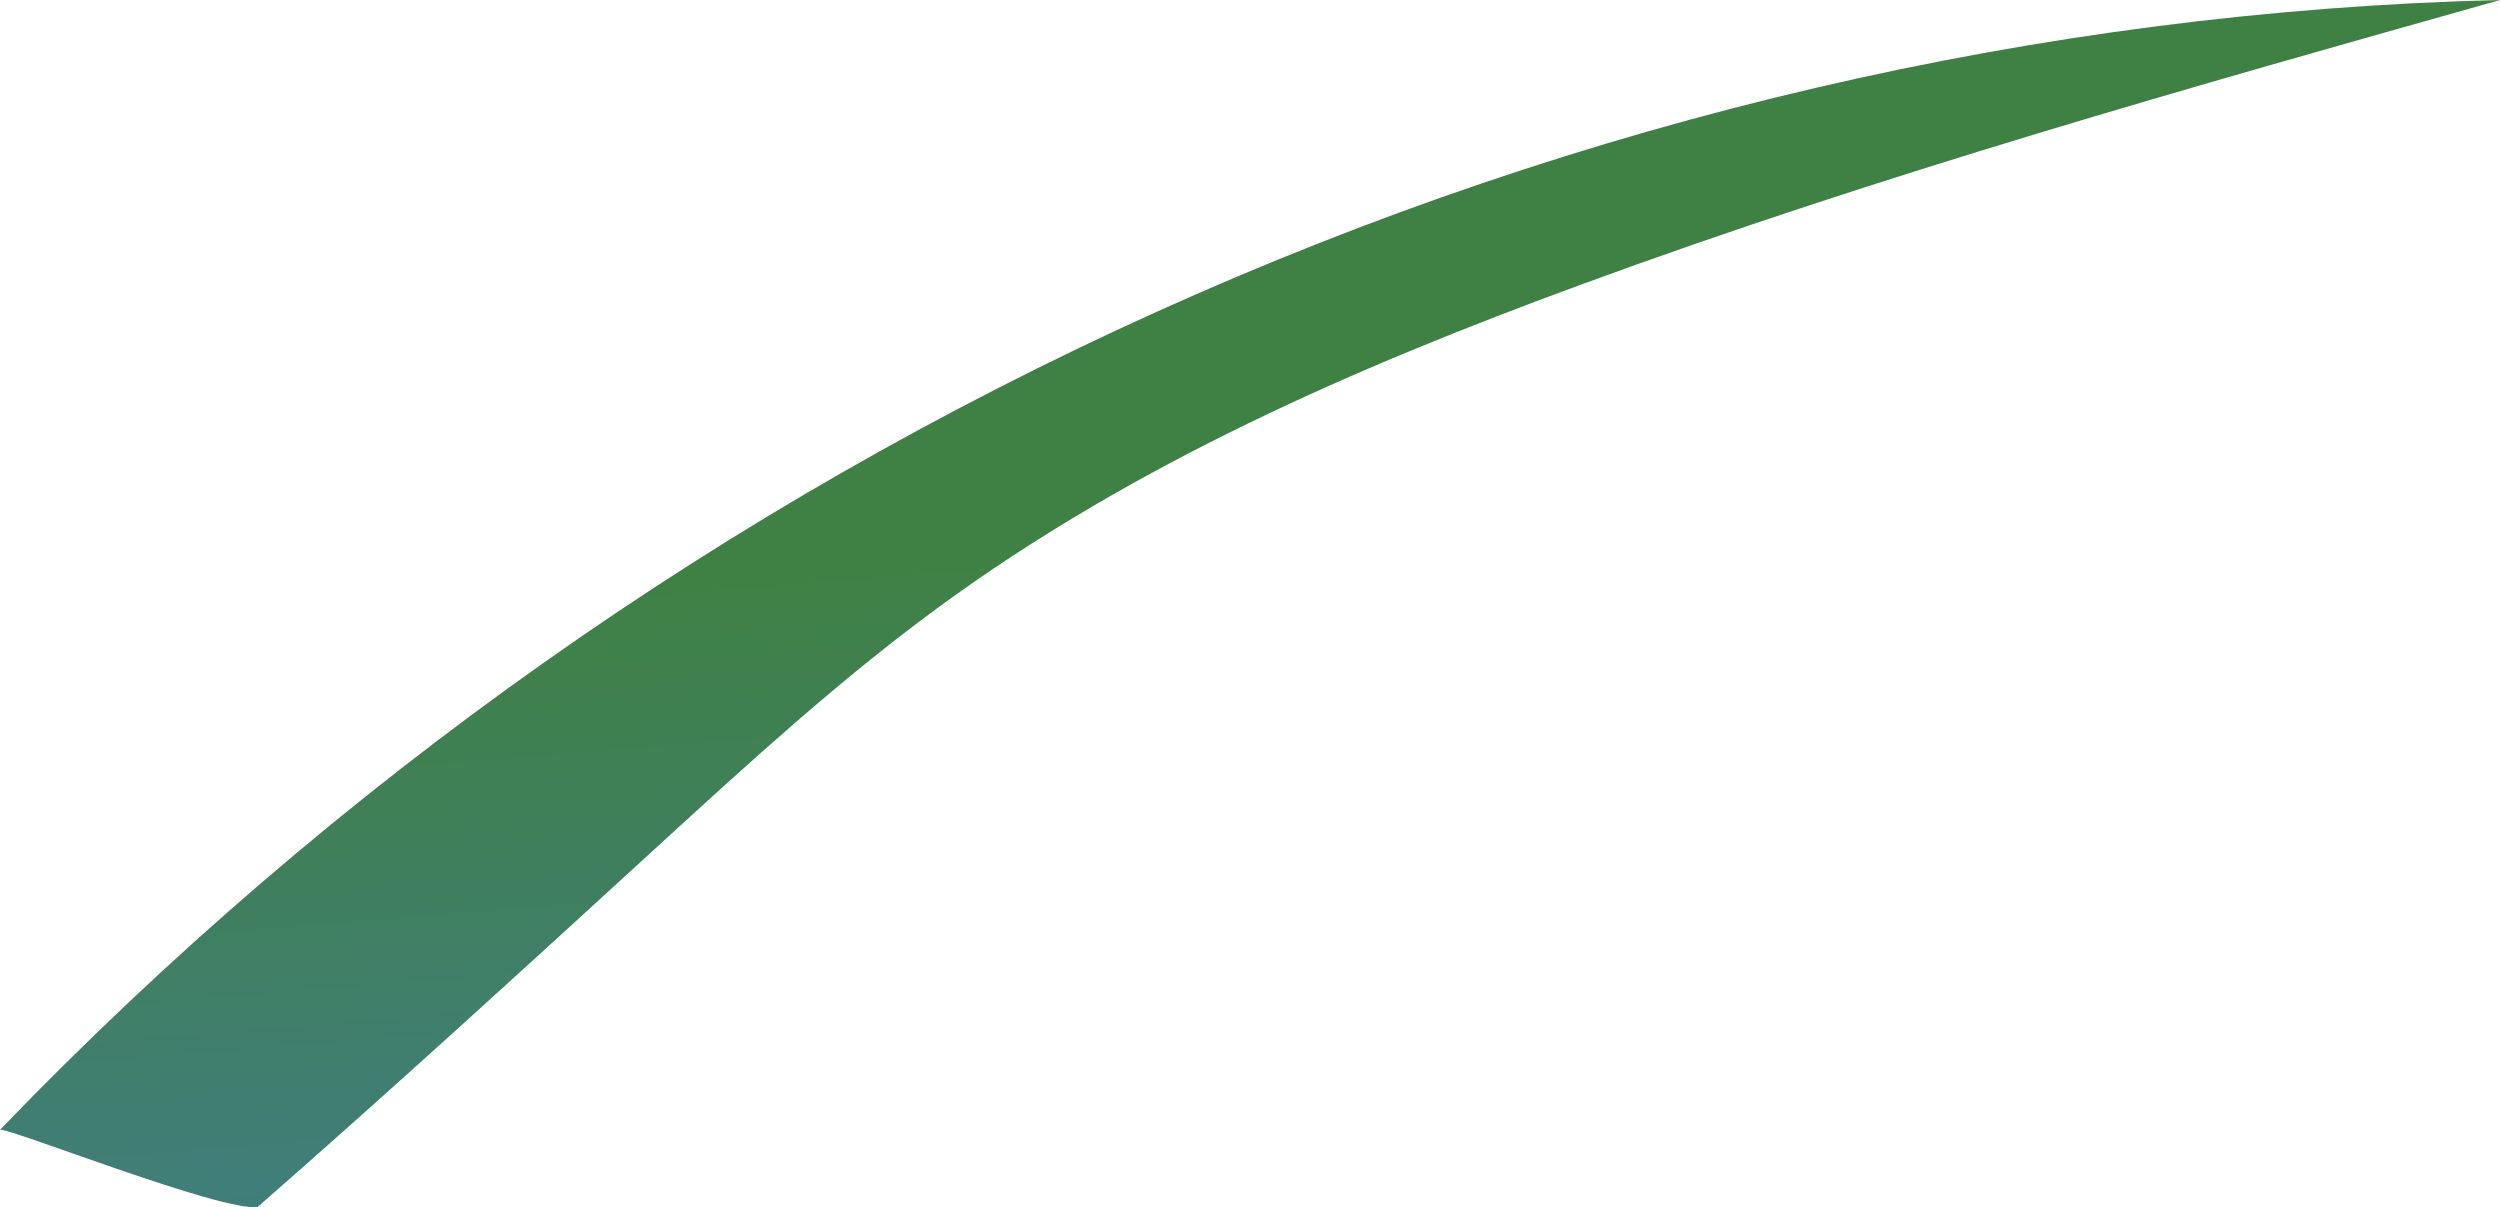 <svg xmlns="http://www.w3.org/2000/svg" xmlns:xlink="http://www.w3.org/1999/xlink" viewBox="0 0 627.95 303.21"><defs><style>.cls-1{fill:url(#New_swatch_2);}</style><linearGradient id="New_swatch_2" x1="313.3" y1="133.51" x2="326.74" y2="300.4" gradientUnits="userSpaceOnUse"><stop offset="0" stop-color="#3f8144"/><stop offset="1" stop-color="#407d82"/></linearGradient></defs><g id="Layer_2" data-name="Layer 2"><g id="Grass"><path class="cls-1" d="M0,283.78C168.51,108.73,396.72,5.6,628,0,550.36,21.85,472.68,43.72,396.7,71.64c-56.22,20.67-111.94,44.9-161.29,81.13-24.51,18-47.22,38.77-69.88,59.51-33.37,30.54-66.73,61.08-100.79,90.86C56,304.58,1.91,283.1,0,283.78Z"/></g></g></svg>